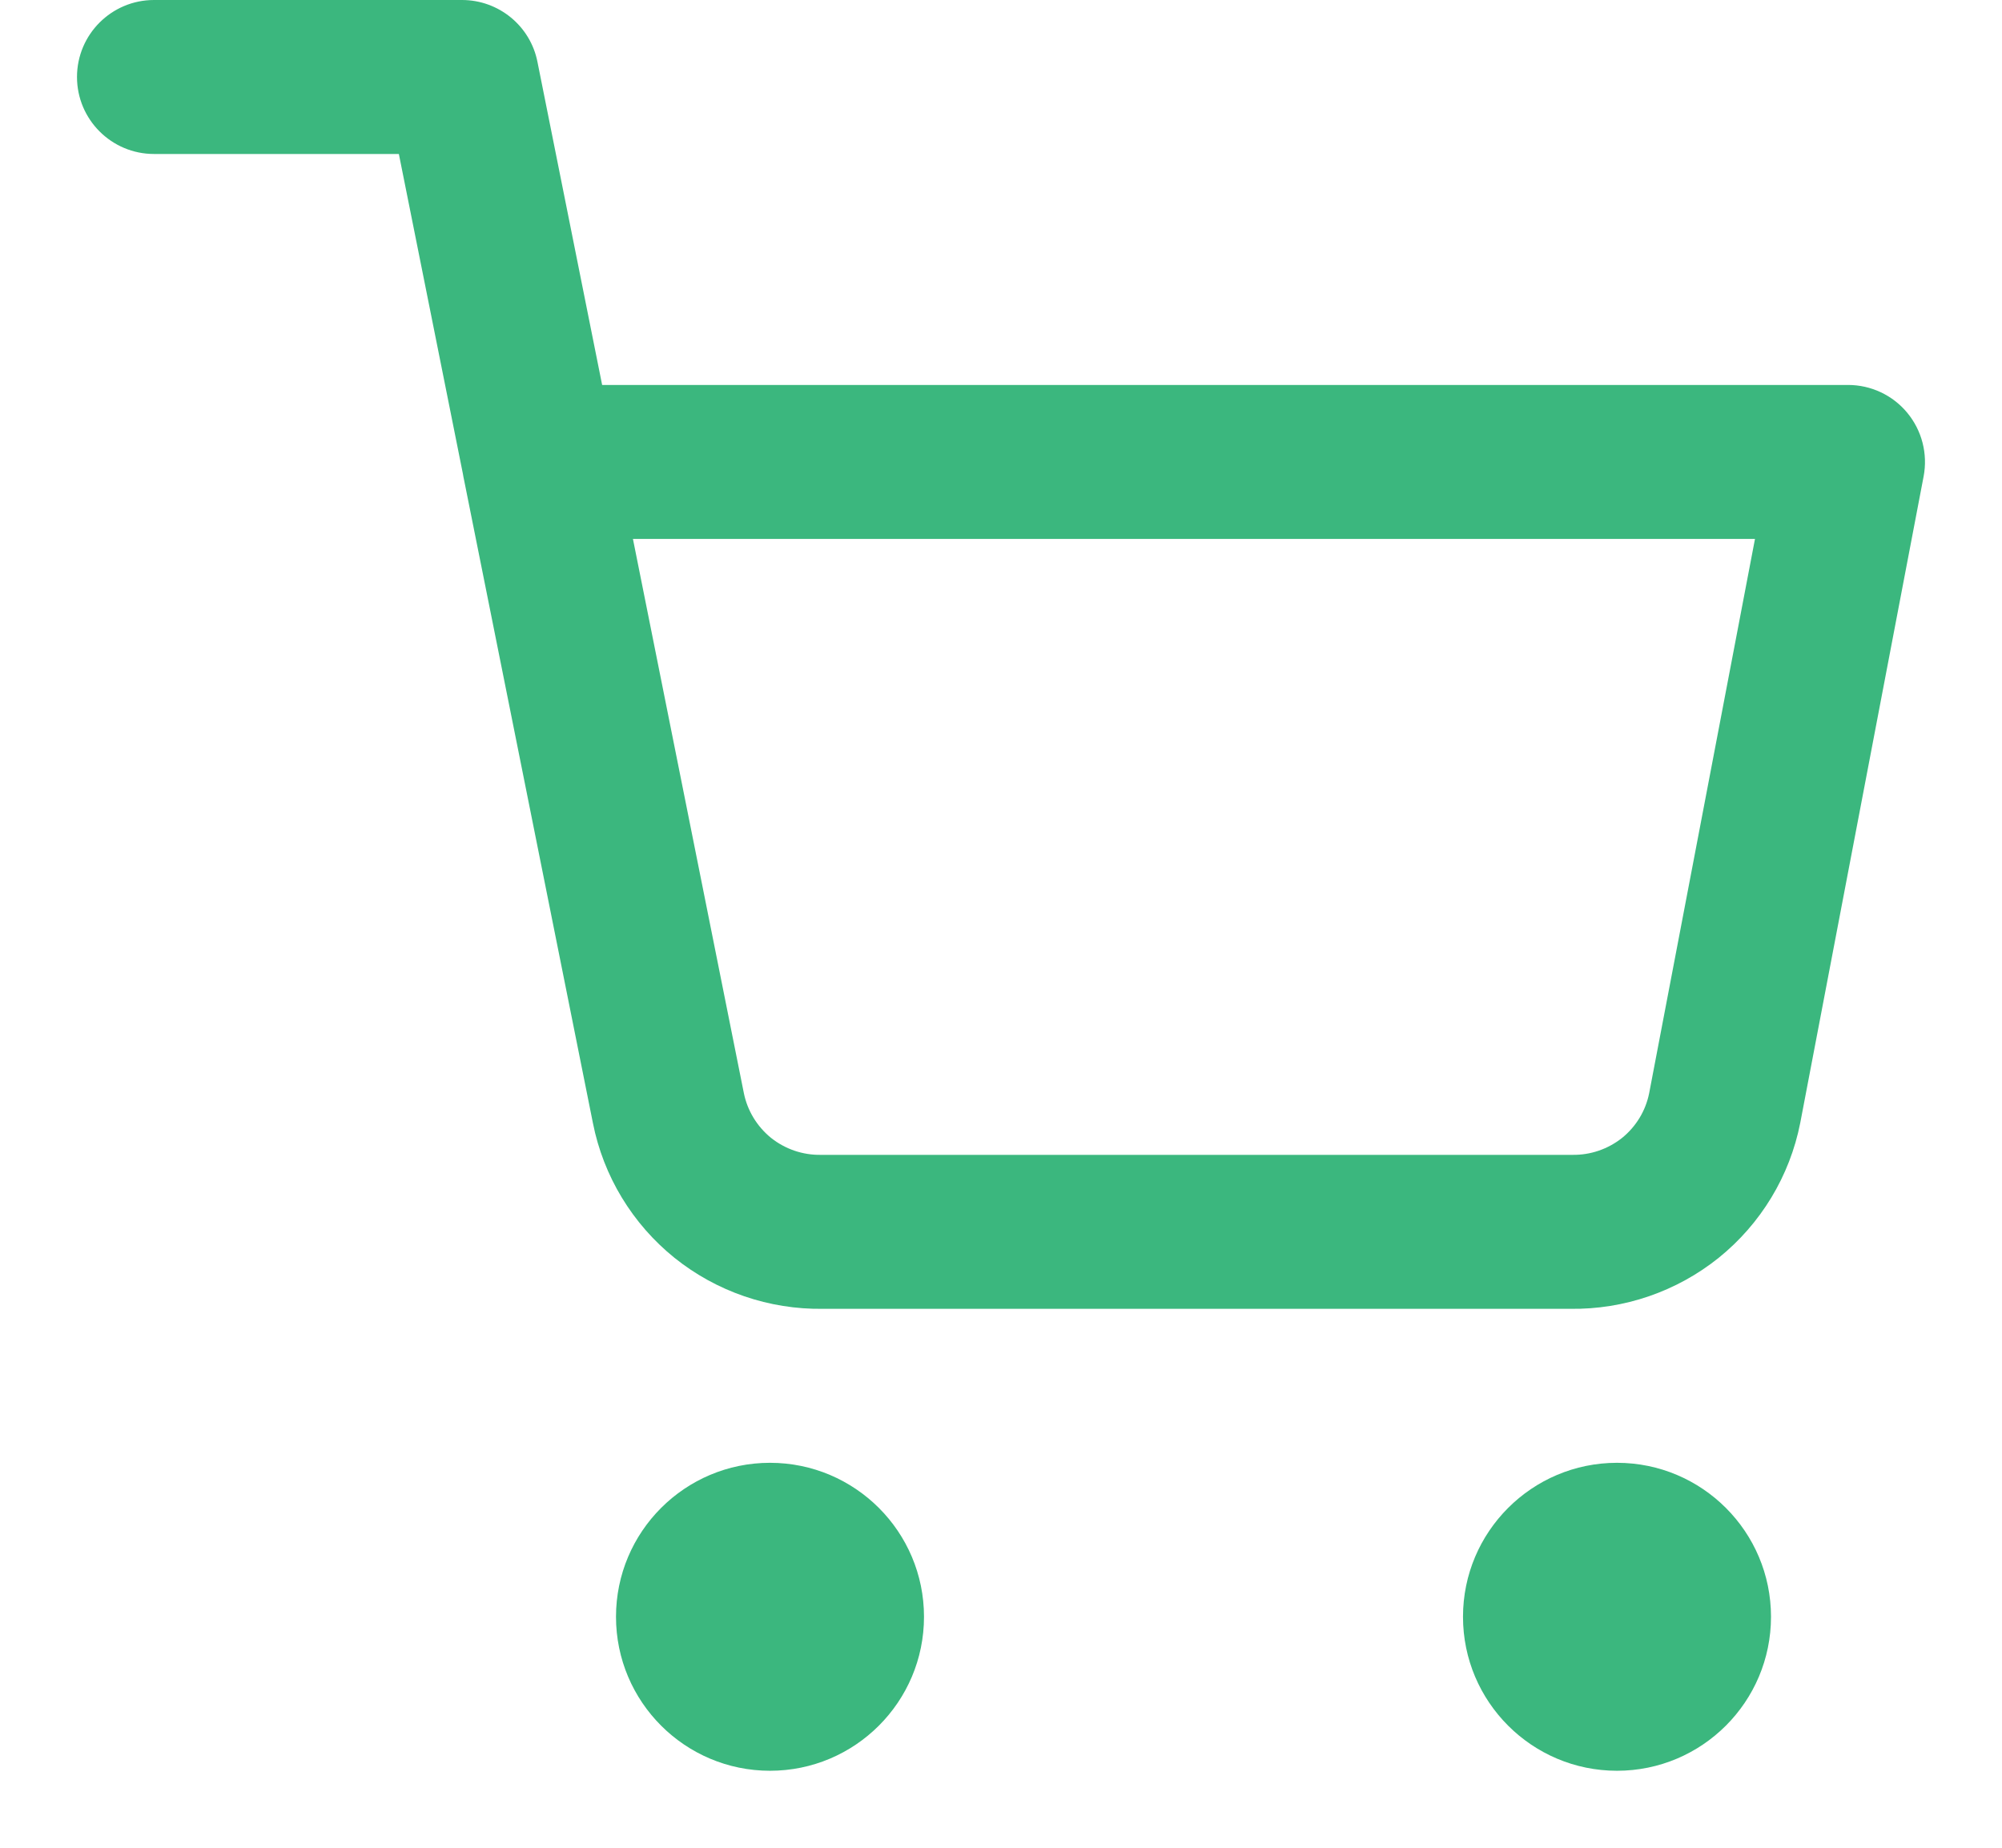 <svg width="13" height="12" viewBox="0 0 13 12" fill="none" xmlns="http://www.w3.org/2000/svg">
<g clip-path="url(#clip0_203_451)">
<path fill-rule="evenodd" clip-rule="evenodd" d="M4 10.5C4 9.948 4.448 9.5 5 9.5C5.552 9.5 6 9.948 6 10.5C6 11.052 5.552 11.5 5 11.5C4.448 11.5 4 11.052 4 10.5Z" fill="#3BB77E"/>
<path fill-rule="evenodd" clip-rule="evenodd" d="M9.5 10.5C9.5 9.948 9.948 9.5 10.5 9.5C11.052 9.5 11.5 9.948 11.5 10.5C11.5 11.052 11.052 11.5 10.5 11.5C9.948 11.5 9.5 11.052 9.5 10.5Z" fill="#3BB77E"/>
<path fill-rule="evenodd" clip-rule="evenodd" d="M0.5 0.5C0.5 0.224 0.724 0 1 0H3C3.238 0 3.444 0.168 3.49 0.402L3.91 2.5H12C12.149 2.5 12.29 2.566 12.385 2.681C12.48 2.796 12.519 2.947 12.491 3.094L11.69 7.292C11.622 7.638 11.434 7.948 11.16 8.169C10.887 8.388 10.546 8.505 10.196 8.5H5.344C4.994 8.505 4.653 8.388 4.38 8.169C4.106 7.948 3.918 7.638 3.85 7.293C3.85 7.293 3.85 7.293 3.85 7.293L3.014 3.12C3.011 3.106 3.008 3.092 3.006 3.078L2.59 1H1C0.724 1 0.5 0.776 0.5 0.5ZM4.11 3.5L4.83 7.098C4.853 7.213 4.916 7.316 5.007 7.39C5.099 7.463 5.213 7.502 5.33 7.5L5.34 7.5H10.2L10.21 7.5C10.327 7.502 10.441 7.463 10.533 7.39C10.624 7.316 10.686 7.214 10.709 7.099L11.396 3.5H4.11Z" fill="#3BB77E"/>
</g>
<defs>
<clipPath id="clip0_203_451">
<rect width="12" height="12" fill="white" transform="translate(0.5)"/>
</clipPath>
</defs>
</svg>
